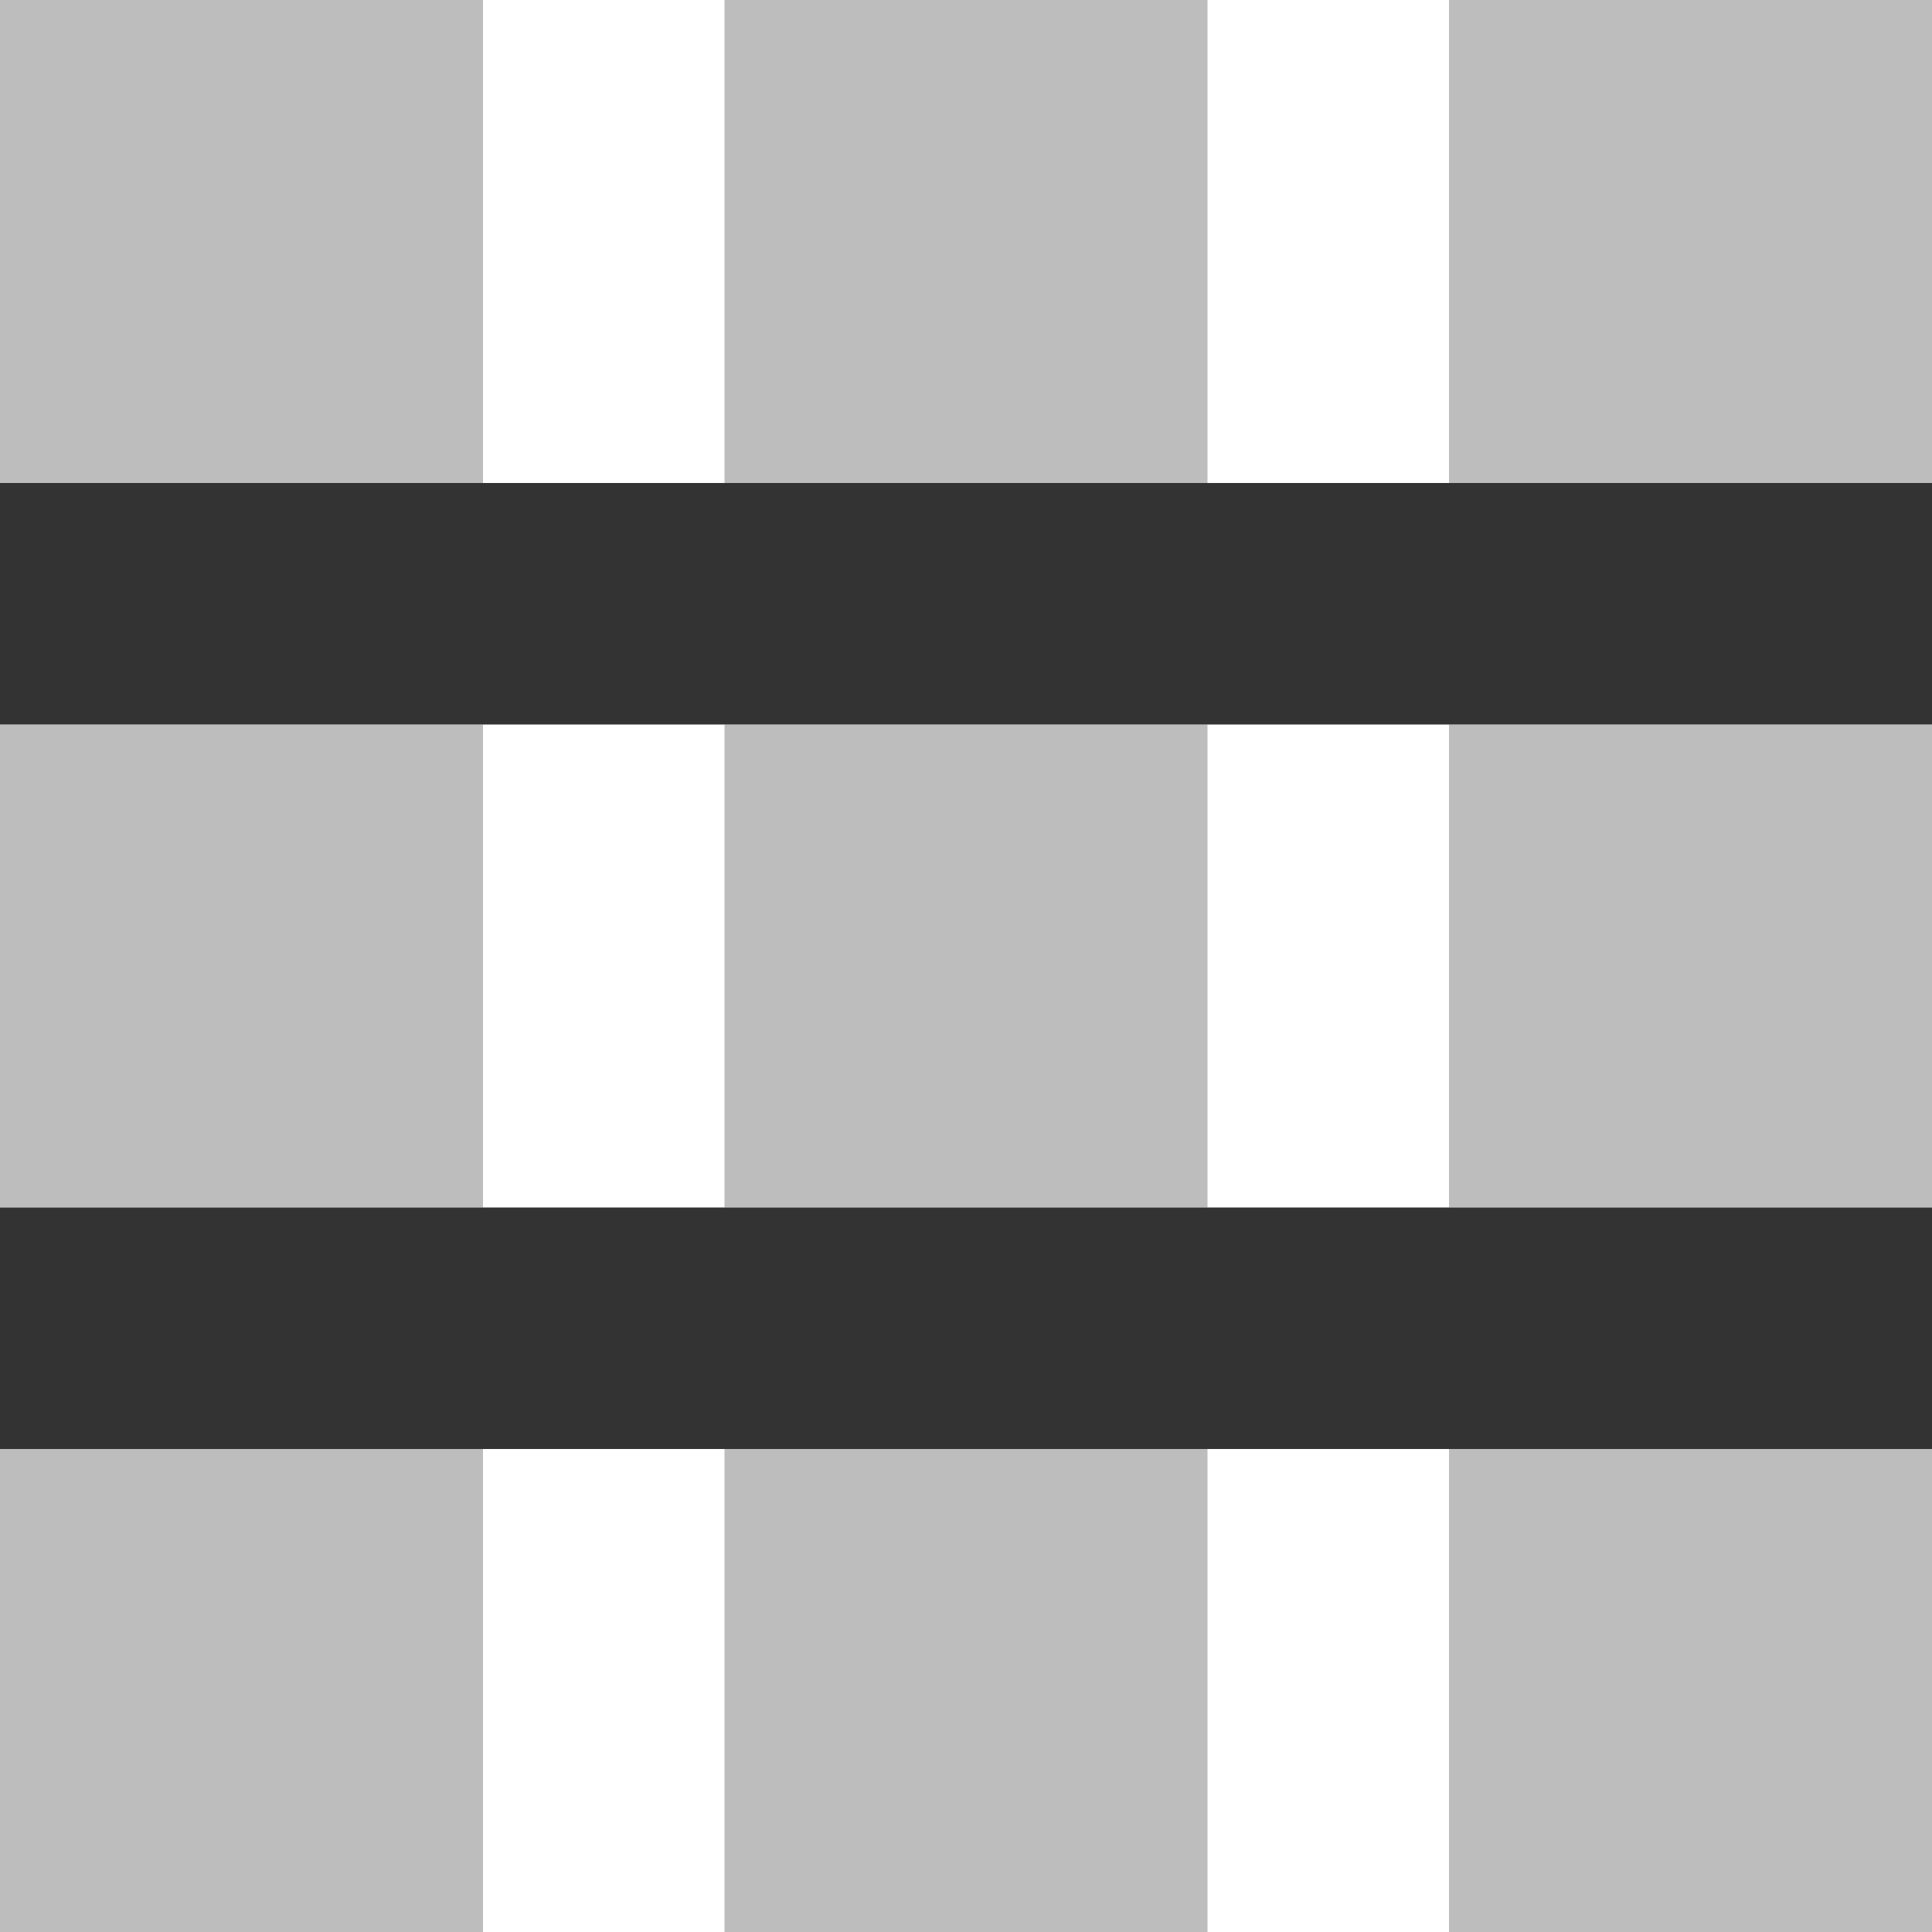 <svg id="mockup" xmlns="http://www.w3.org/2000/svg" viewBox="0 0 16 16"><defs><style>.cls-1{fill:#bdbdbd;}.cls-2{fill:#333;}</style></defs><g id="iconBackground"><rect class="cls-1" width="4" height="4" transform="translate(0 4) rotate(-90)"/><rect class="cls-1" y="6" width="4" height="4" transform="translate(-6 10) rotate(-90)"/><rect class="cls-1" y="12" width="4" height="4" transform="translate(-12 16) rotate(-90)"/><rect class="cls-1" x="6" width="4" height="4" transform="translate(6 10) rotate(-90)"/><rect class="cls-1" x="6" y="6" width="4" height="4" transform="translate(0 16) rotate(-90)"/><rect class="cls-1" x="6" y="12" width="4" height="4" transform="translate(-6 22) rotate(-90)"/><rect class="cls-1" x="12" width="4" height="4" transform="translate(12 16) rotate(-90)"/><rect class="cls-1" x="12" y="6" width="4" height="4" transform="translate(6 22) rotate(-90)"/><rect class="cls-1" x="12" y="12" width="4" height="4" transform="translate(0 28) rotate(-90)"/></g><g id="IconForeground"><rect class="cls-2" x="7" y="3" width="2" height="16" transform="translate(-3 19) rotate(-90)"/><rect class="cls-2" x="7" y="-3" width="2" height="16" transform="translate(3 13) rotate(-90)"/></g></svg>
